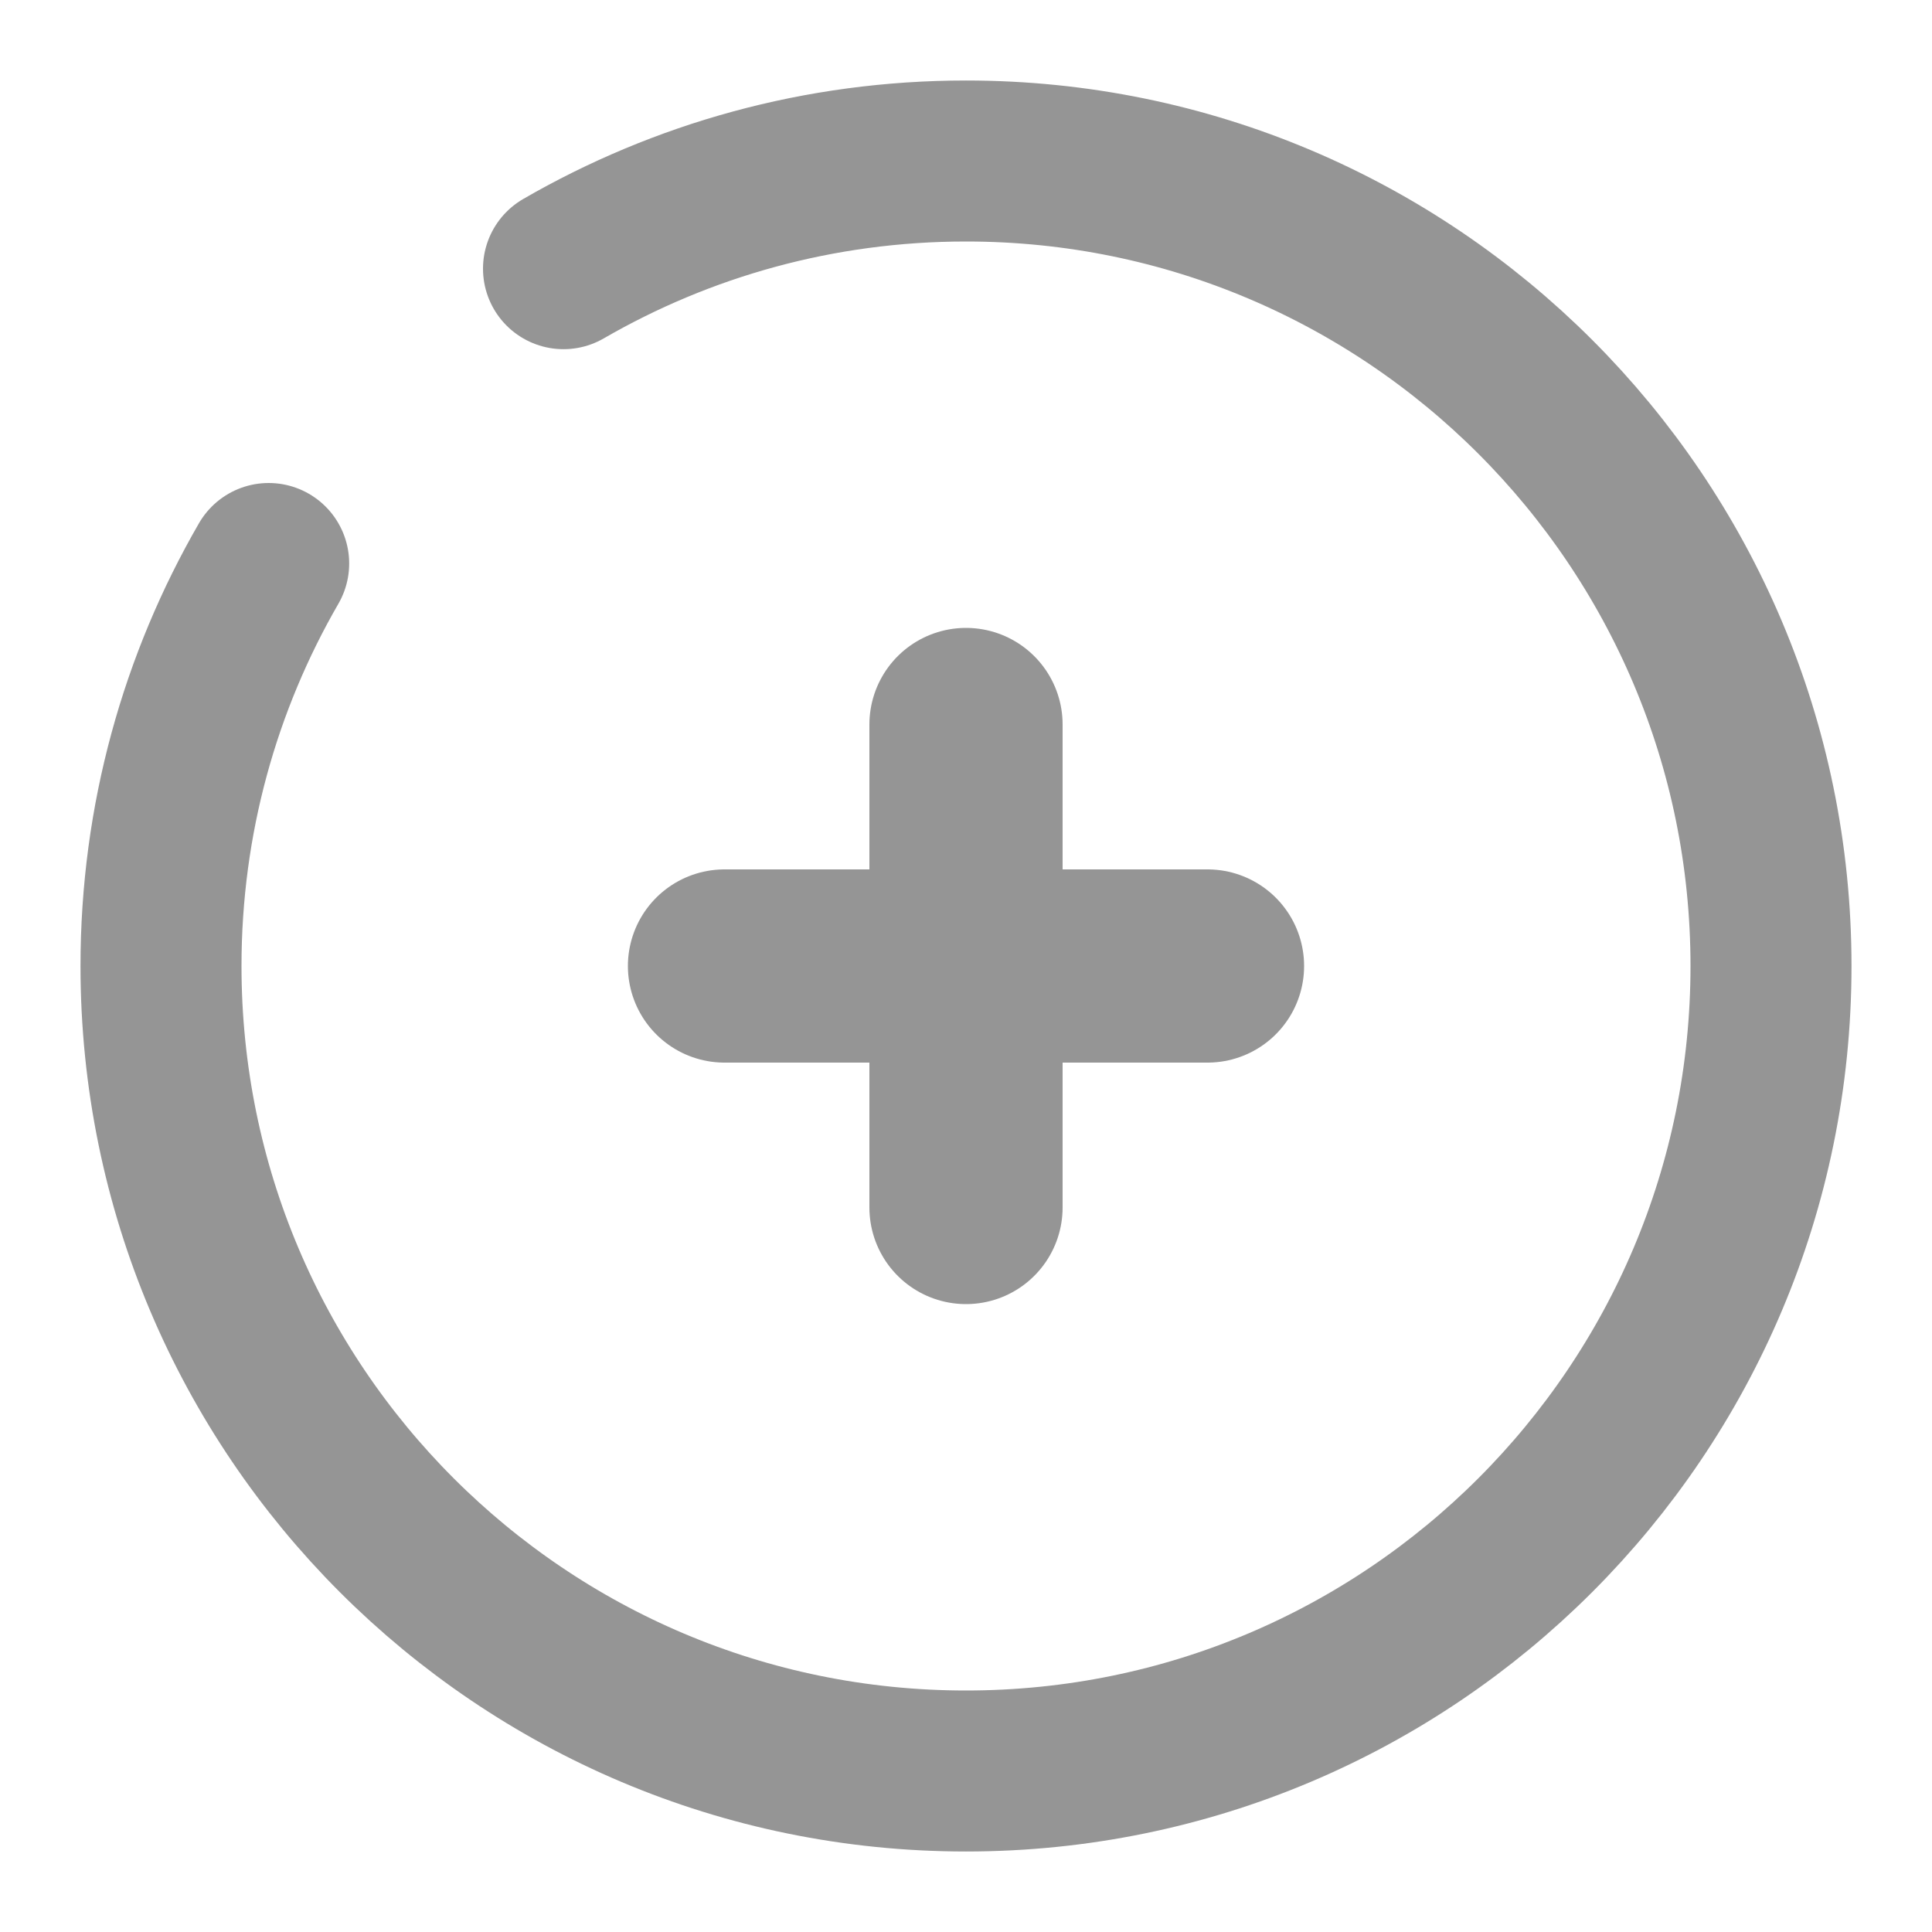 <svg width="30" height="30" viewBox="0 0 30 30" fill="none" xmlns="http://www.w3.org/2000/svg">
<path d="M18.75 15H15M15 15H11.25M15 15V11.25M15 15V18.75" stroke="#959595" stroke-width="3" stroke-linecap="round"/>
<path d="M8.75 4.172C10.589 3.109 12.723 2.5 15 2.5C21.904 2.5 27.5 8.096 27.5 15C27.5 21.904 21.904 27.5 15 27.5C8.096 27.5 2.5 21.904 2.5 15C2.5 12.723 3.109 10.589 4.172 8.75" stroke="#959595" stroke-width="2.5" stroke-linecap="round"/>
</svg>
